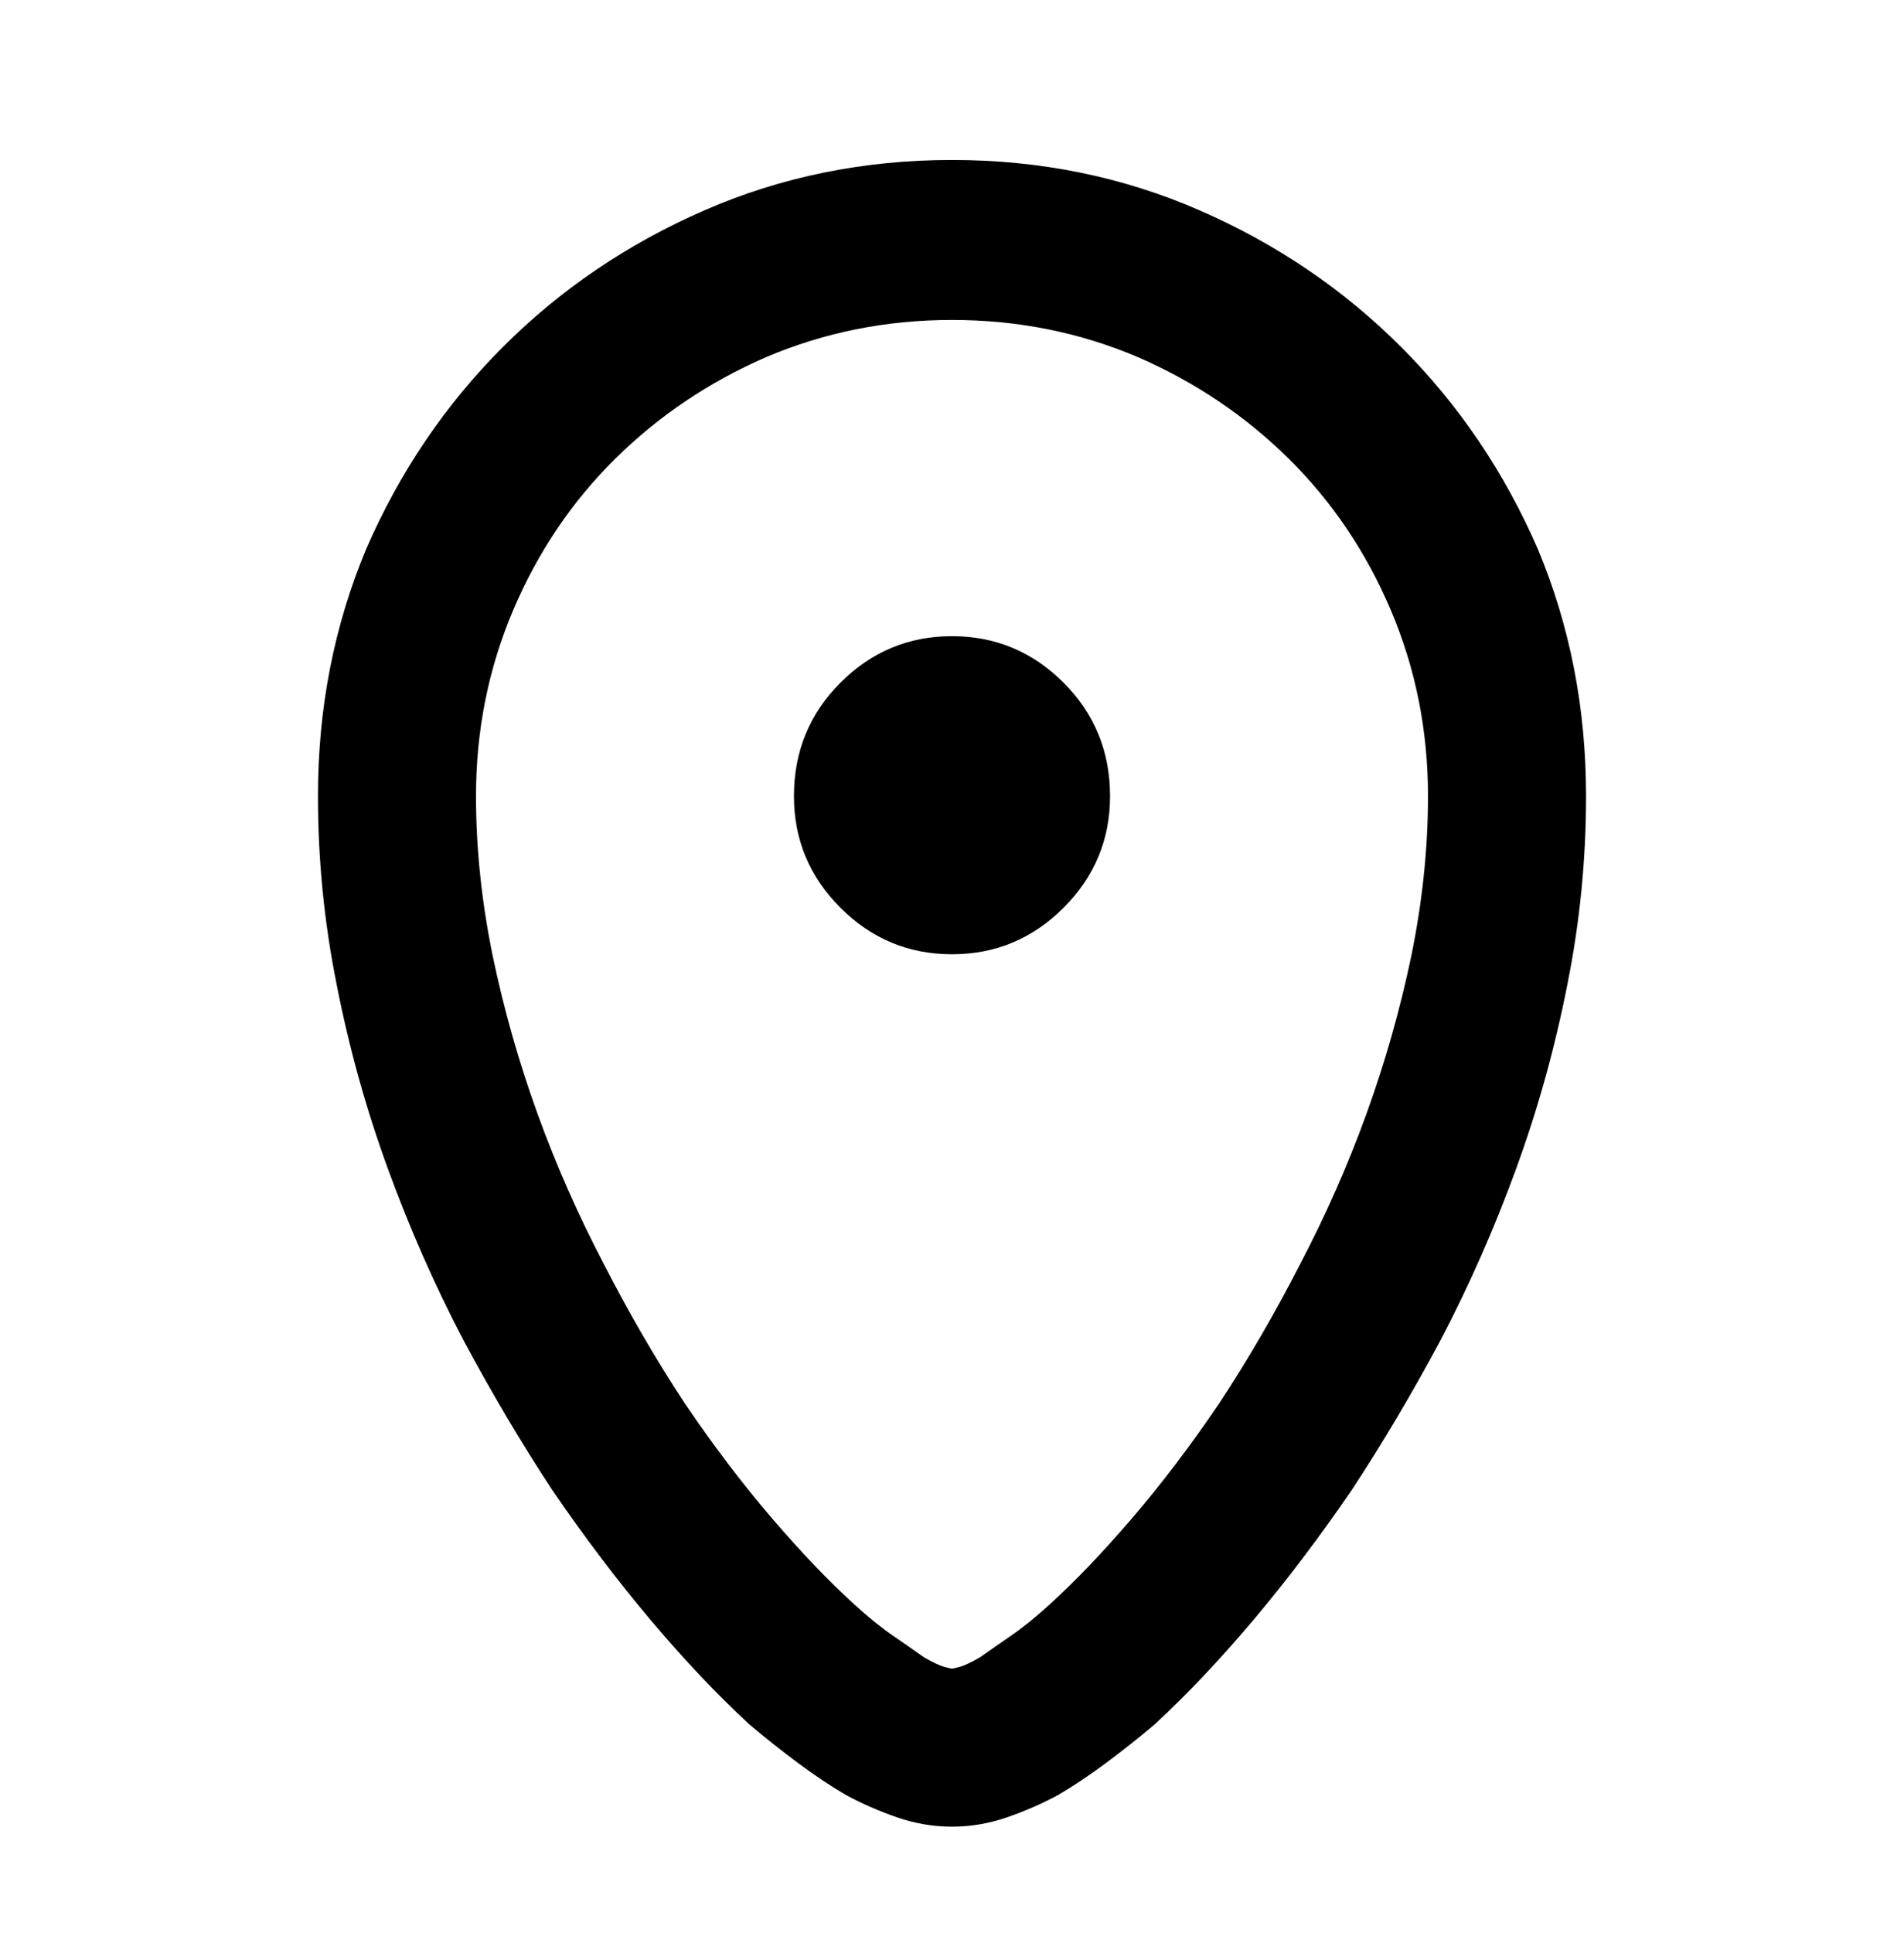 <svg viewBox="0 0 1024 1039" xmlns="http://www.w3.org/2000/svg"><path d="M256 428q0-53 20-100t55-81.5q35-34.5 81-54.5 47-20 100-20t100 20q46 20 81 54.5t55 81.5q20 47 20 100 0 42-9 86-9 43-24 84.5T699 680q-20 39-43 74-23 34-47 62t-45 47q-11 10-20.5 16.5T527 891q-7 4-10.5 5t-4.5 1q-1 0-4.5-1t-10.5-5q-7-5-16.5-11.5T460 863q-21-19-45-47t-47-62q-23-35-43-74-21-40-36-81.5T265 514q-9-44-9-86zM512 86q-71 0-133 27t-108.5 73.5Q224 233 197 295q-26 62-26 133 0 51 10 101 10 51 27.5 99t40.5 92q23 43 48 81 26 38 53 70t53 56q13 11 26.5 21t25.5 17q13 7 27.5 12t29.5 5q15 0 29.5-5t27.5-12q12-7 25.5-17t26.5-21q26-24 53-56t53-70q25-38 48-81 23-44 40.5-92t27.5-99q10-50 10-101 0-71-26-133-27-62-73.5-108.5T645 113q-62-27-133-27zm0 427q35 0 60-25t25-60q0-36-25-61t-60-25q-35 0-60 25t-25 61q0 35 25 60t60 25z"/></svg>